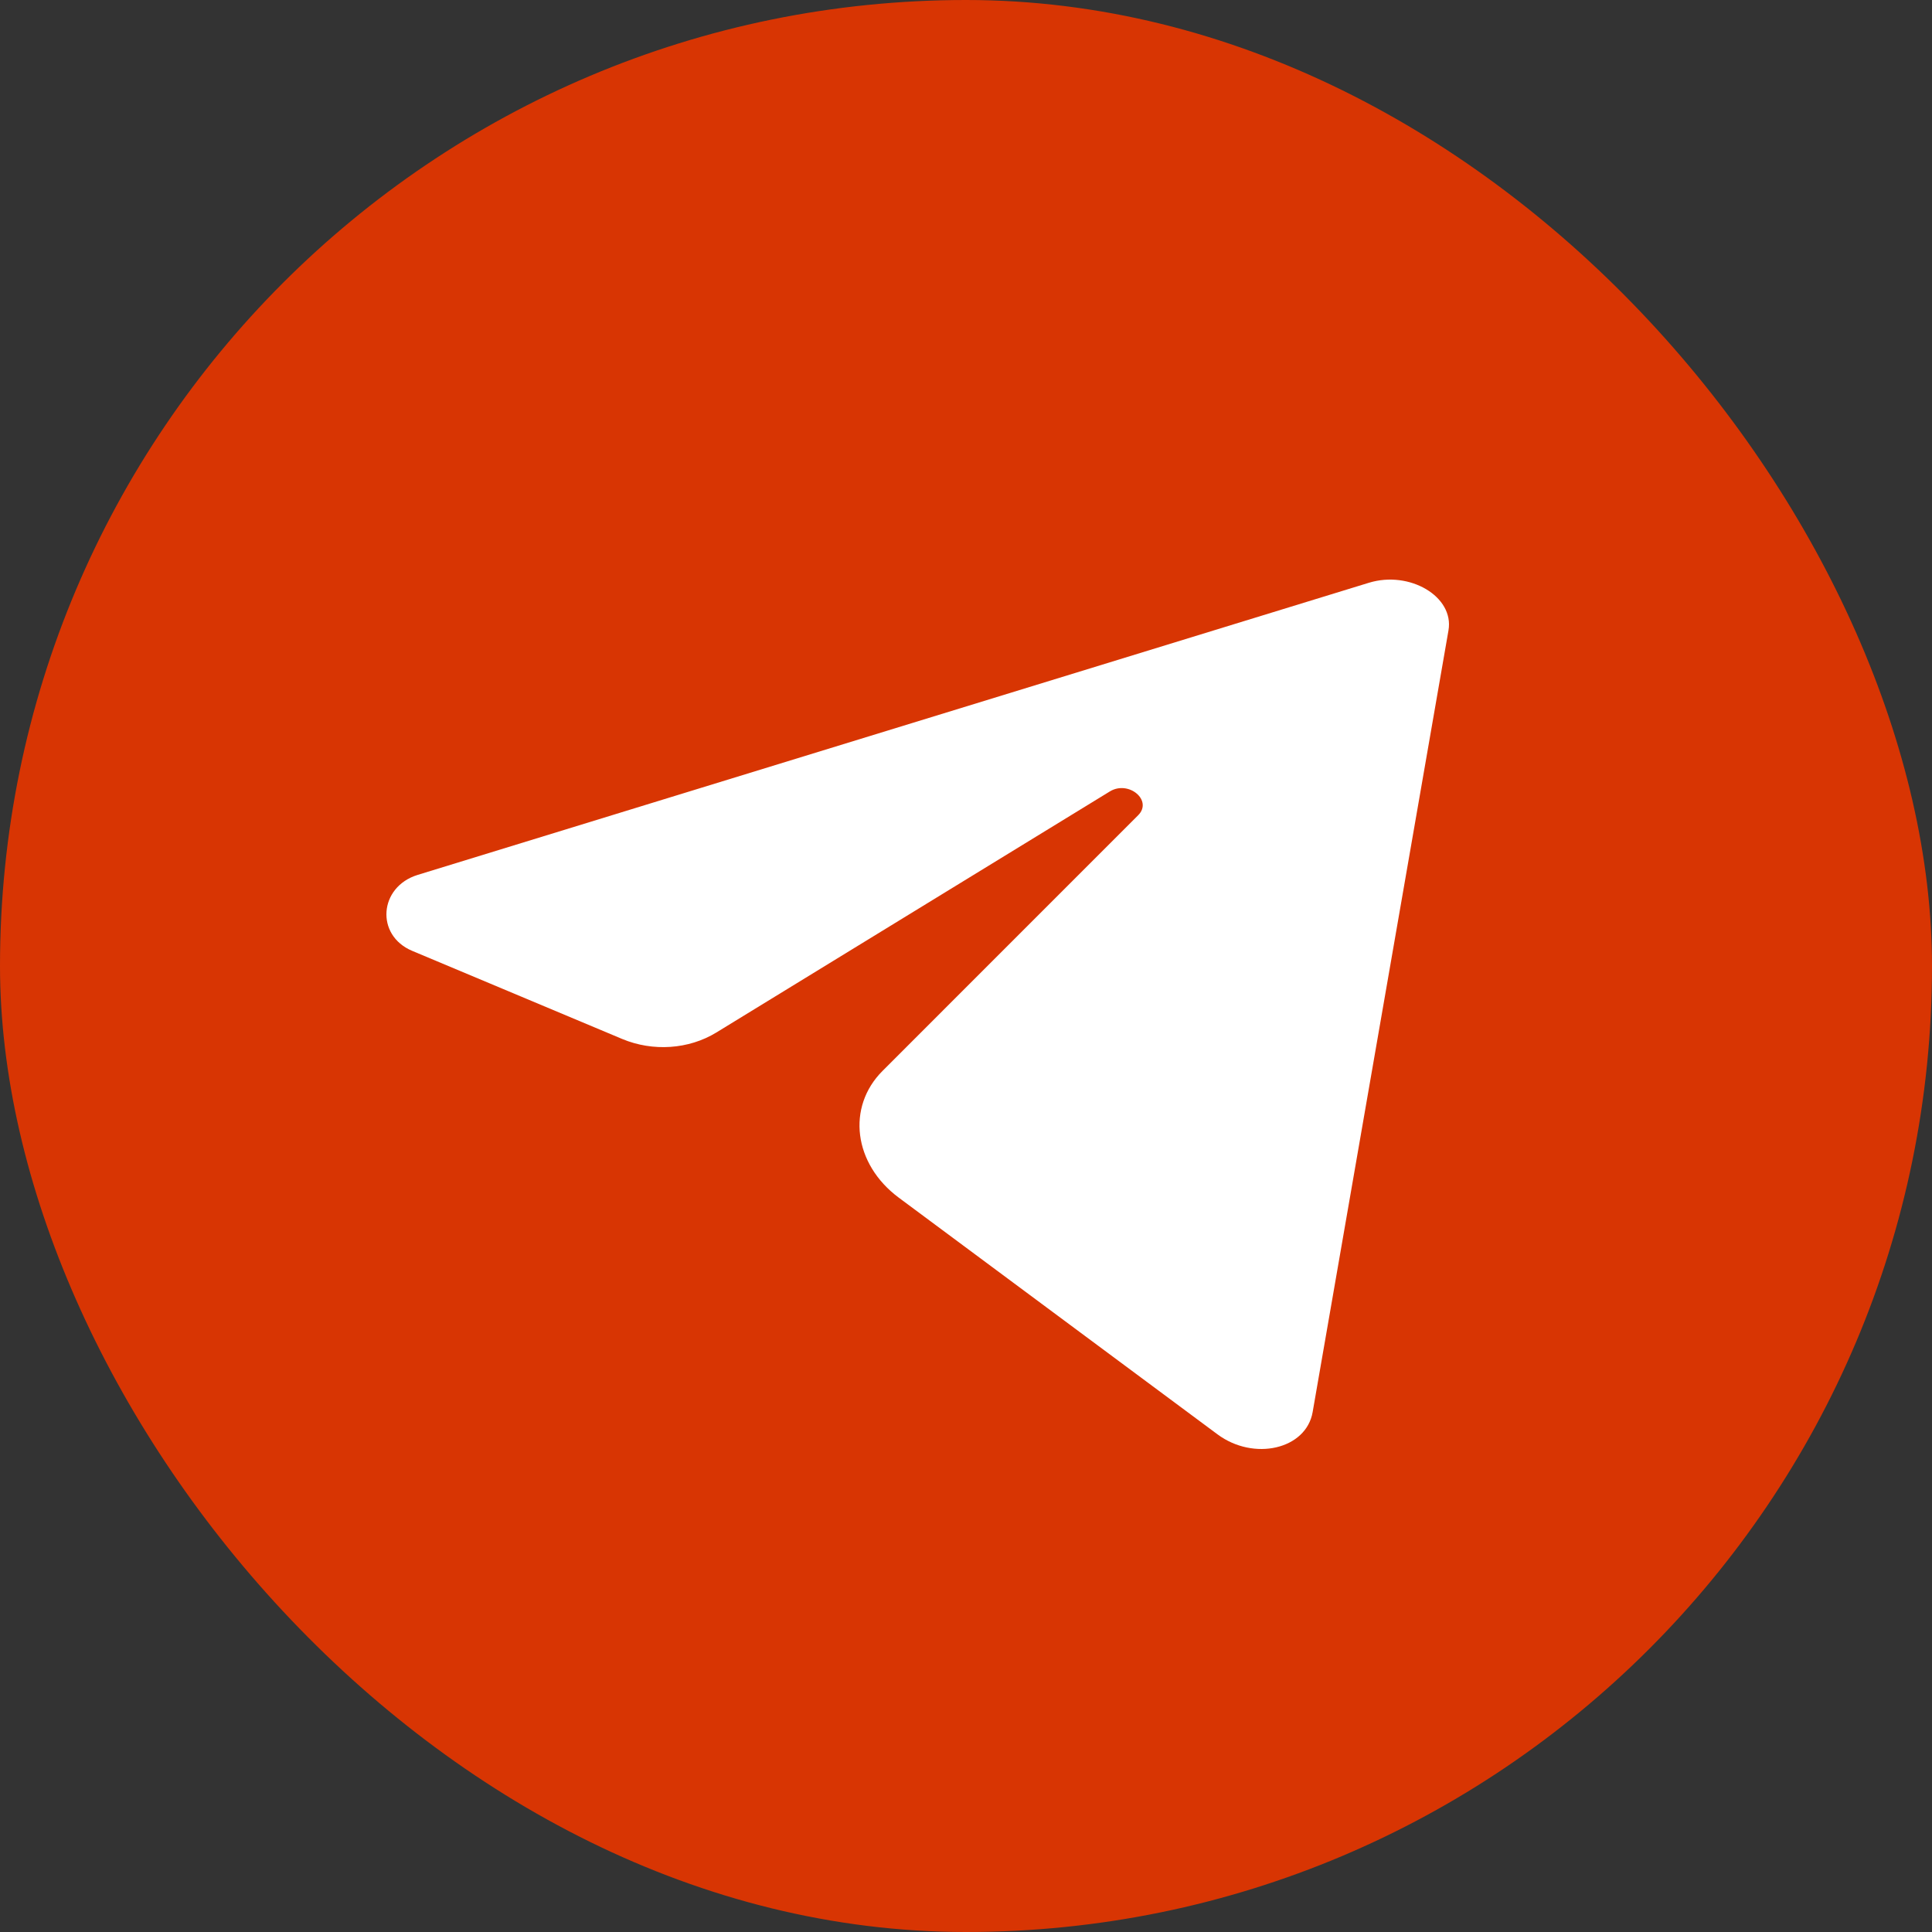 <svg width="40" height="40" viewBox="0 0 40 40" fill="none" xmlns="http://www.w3.org/2000/svg">
<rect x="0" y="0" width="40" height="40" fill="#333333" stroke="none"/>
<rect width="40" height="40" rx="20" fill="#D83503"/>
<path fill-rule="evenodd" clip-rule="evenodd" d="M29.989 13.053L27.177 29.235C27.043 30.007 25.96 30.256 25.206 29.696L18.609 24.797C17.669 24.099 17.524 22.918 18.273 22.171C20.028 20.416 21.791 18.652 23.564 16.879C23.872 16.572 23.366 16.148 22.978 16.386L14.831 21.377C14.259 21.727 13.515 21.776 12.88 21.51C11.391 20.886 9.944 20.278 8.533 19.686C7.768 19.364 7.845 18.361 8.647 18.114L28.34 12.066C29.185 11.806 30.111 12.352 29.989 13.052V13.053Z" fill="white"/>
</svg>
